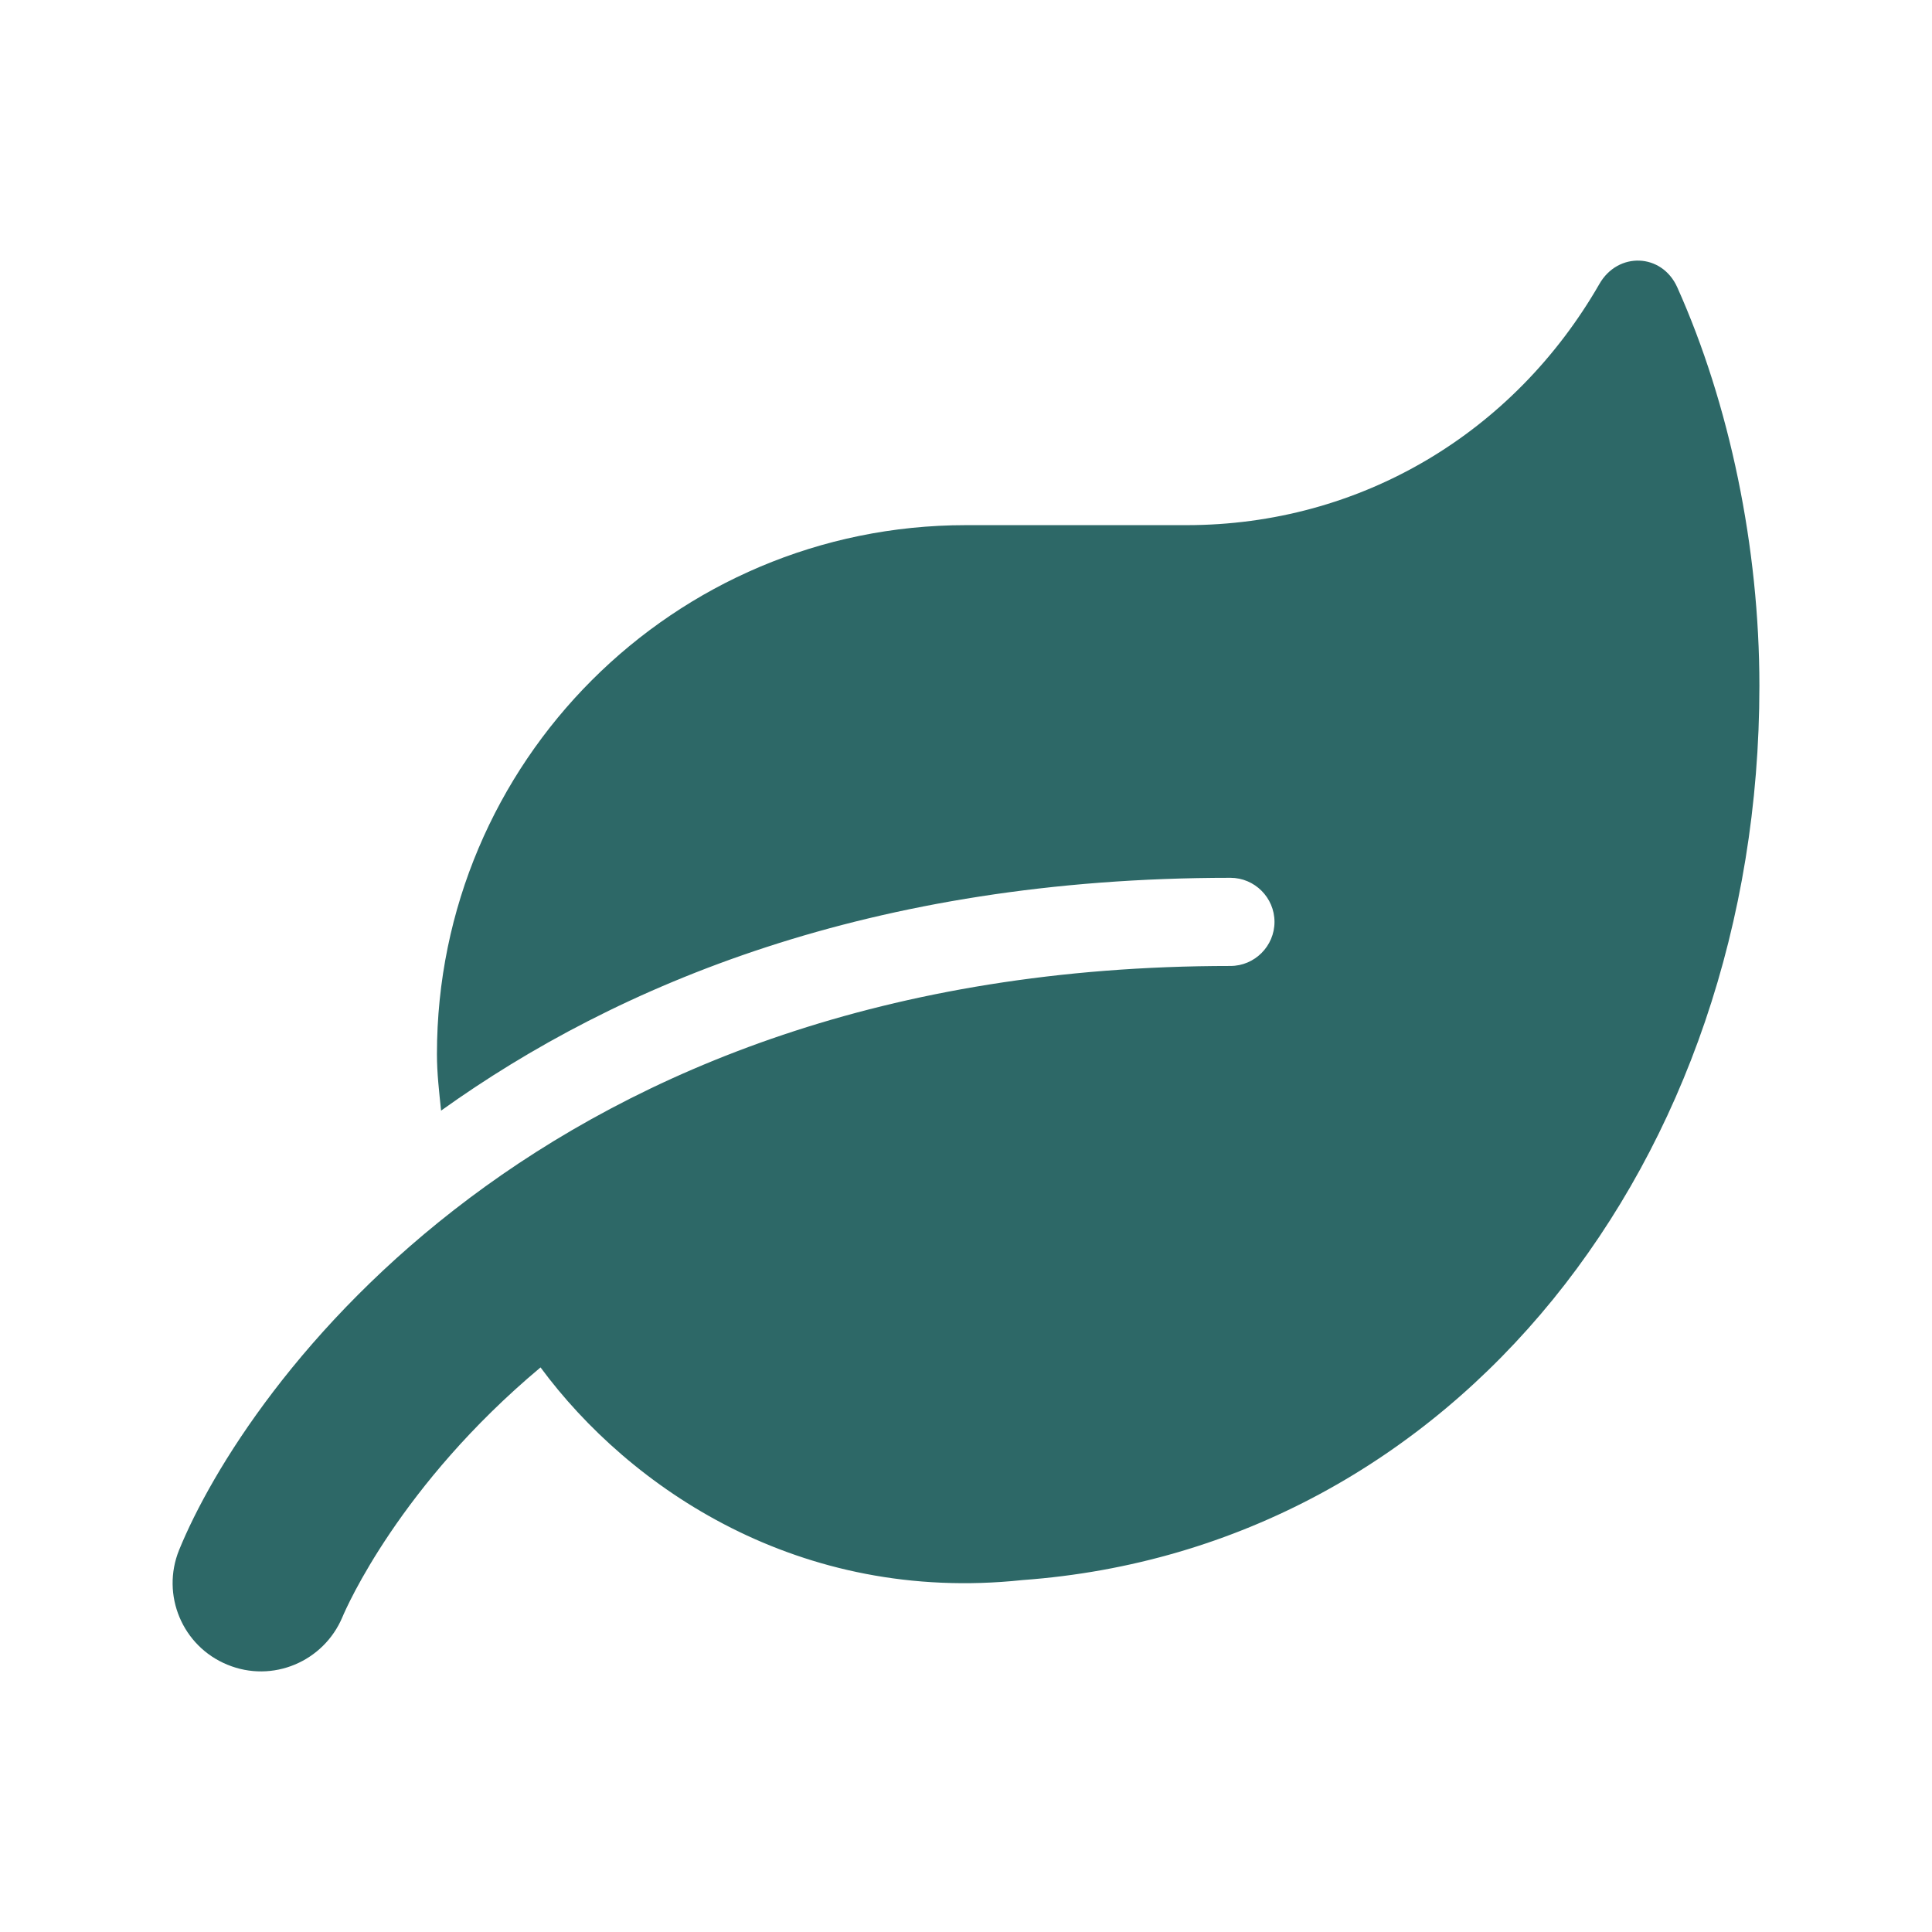 <?xml version="1.0" encoding="utf-8"?>
<!-- Generator: Adobe Illustrator 16.0.0, SVG Export Plug-In . SVG Version: 6.00 Build 0)  -->
<!DOCTYPE svg PUBLIC "-//W3C//DTD SVG 1.1//EN" "http://www.w3.org/Graphics/SVG/1.1/DTD/svg11.dtd">
<svg version="1.1" id="Layer_1" xmlns="http://www.w3.org/2000/svg" xmlns:xlink="http://www.w3.org/1999/xlink" x="0px" y="0px"
	 width="125px" height="125px" viewBox="0 0 125 125" enable-background="new 0 0 125 125" xml:space="preserve">
<path fill="#2D6867" d="M108.521,18.594c-0.998-2.229-3.85-2.317-5.045-0.214c-5.525,9.607-15.418,15.597-26.719,15.597H62.495
	c-18.895,0-34.225,15.33-34.225,34.226c0,1.246,0.143,2.441,0.268,3.654c11.373-8.146,27.789-15.063,51.07-15.063
	c1.568,0,2.852,1.284,2.852,2.852s-1.283,2.852-2.852,2.852c-44.813,0-63.814,27.469-68.021,37.789
	c-1.178,2.906,0.213,6.223,3.119,7.416c2.924,1.213,6.238-0.195,7.451-3.084c0.268-0.641,3.725-8.537,12.816-16.148
	c5.775,7.824,16.756,15.293,31.176,13.76c27.986-2.031,47.684-27.129,47.684-57.861C113.833,35.421,111.907,26.152,108.521,18.594z"
	/>
</svg>
